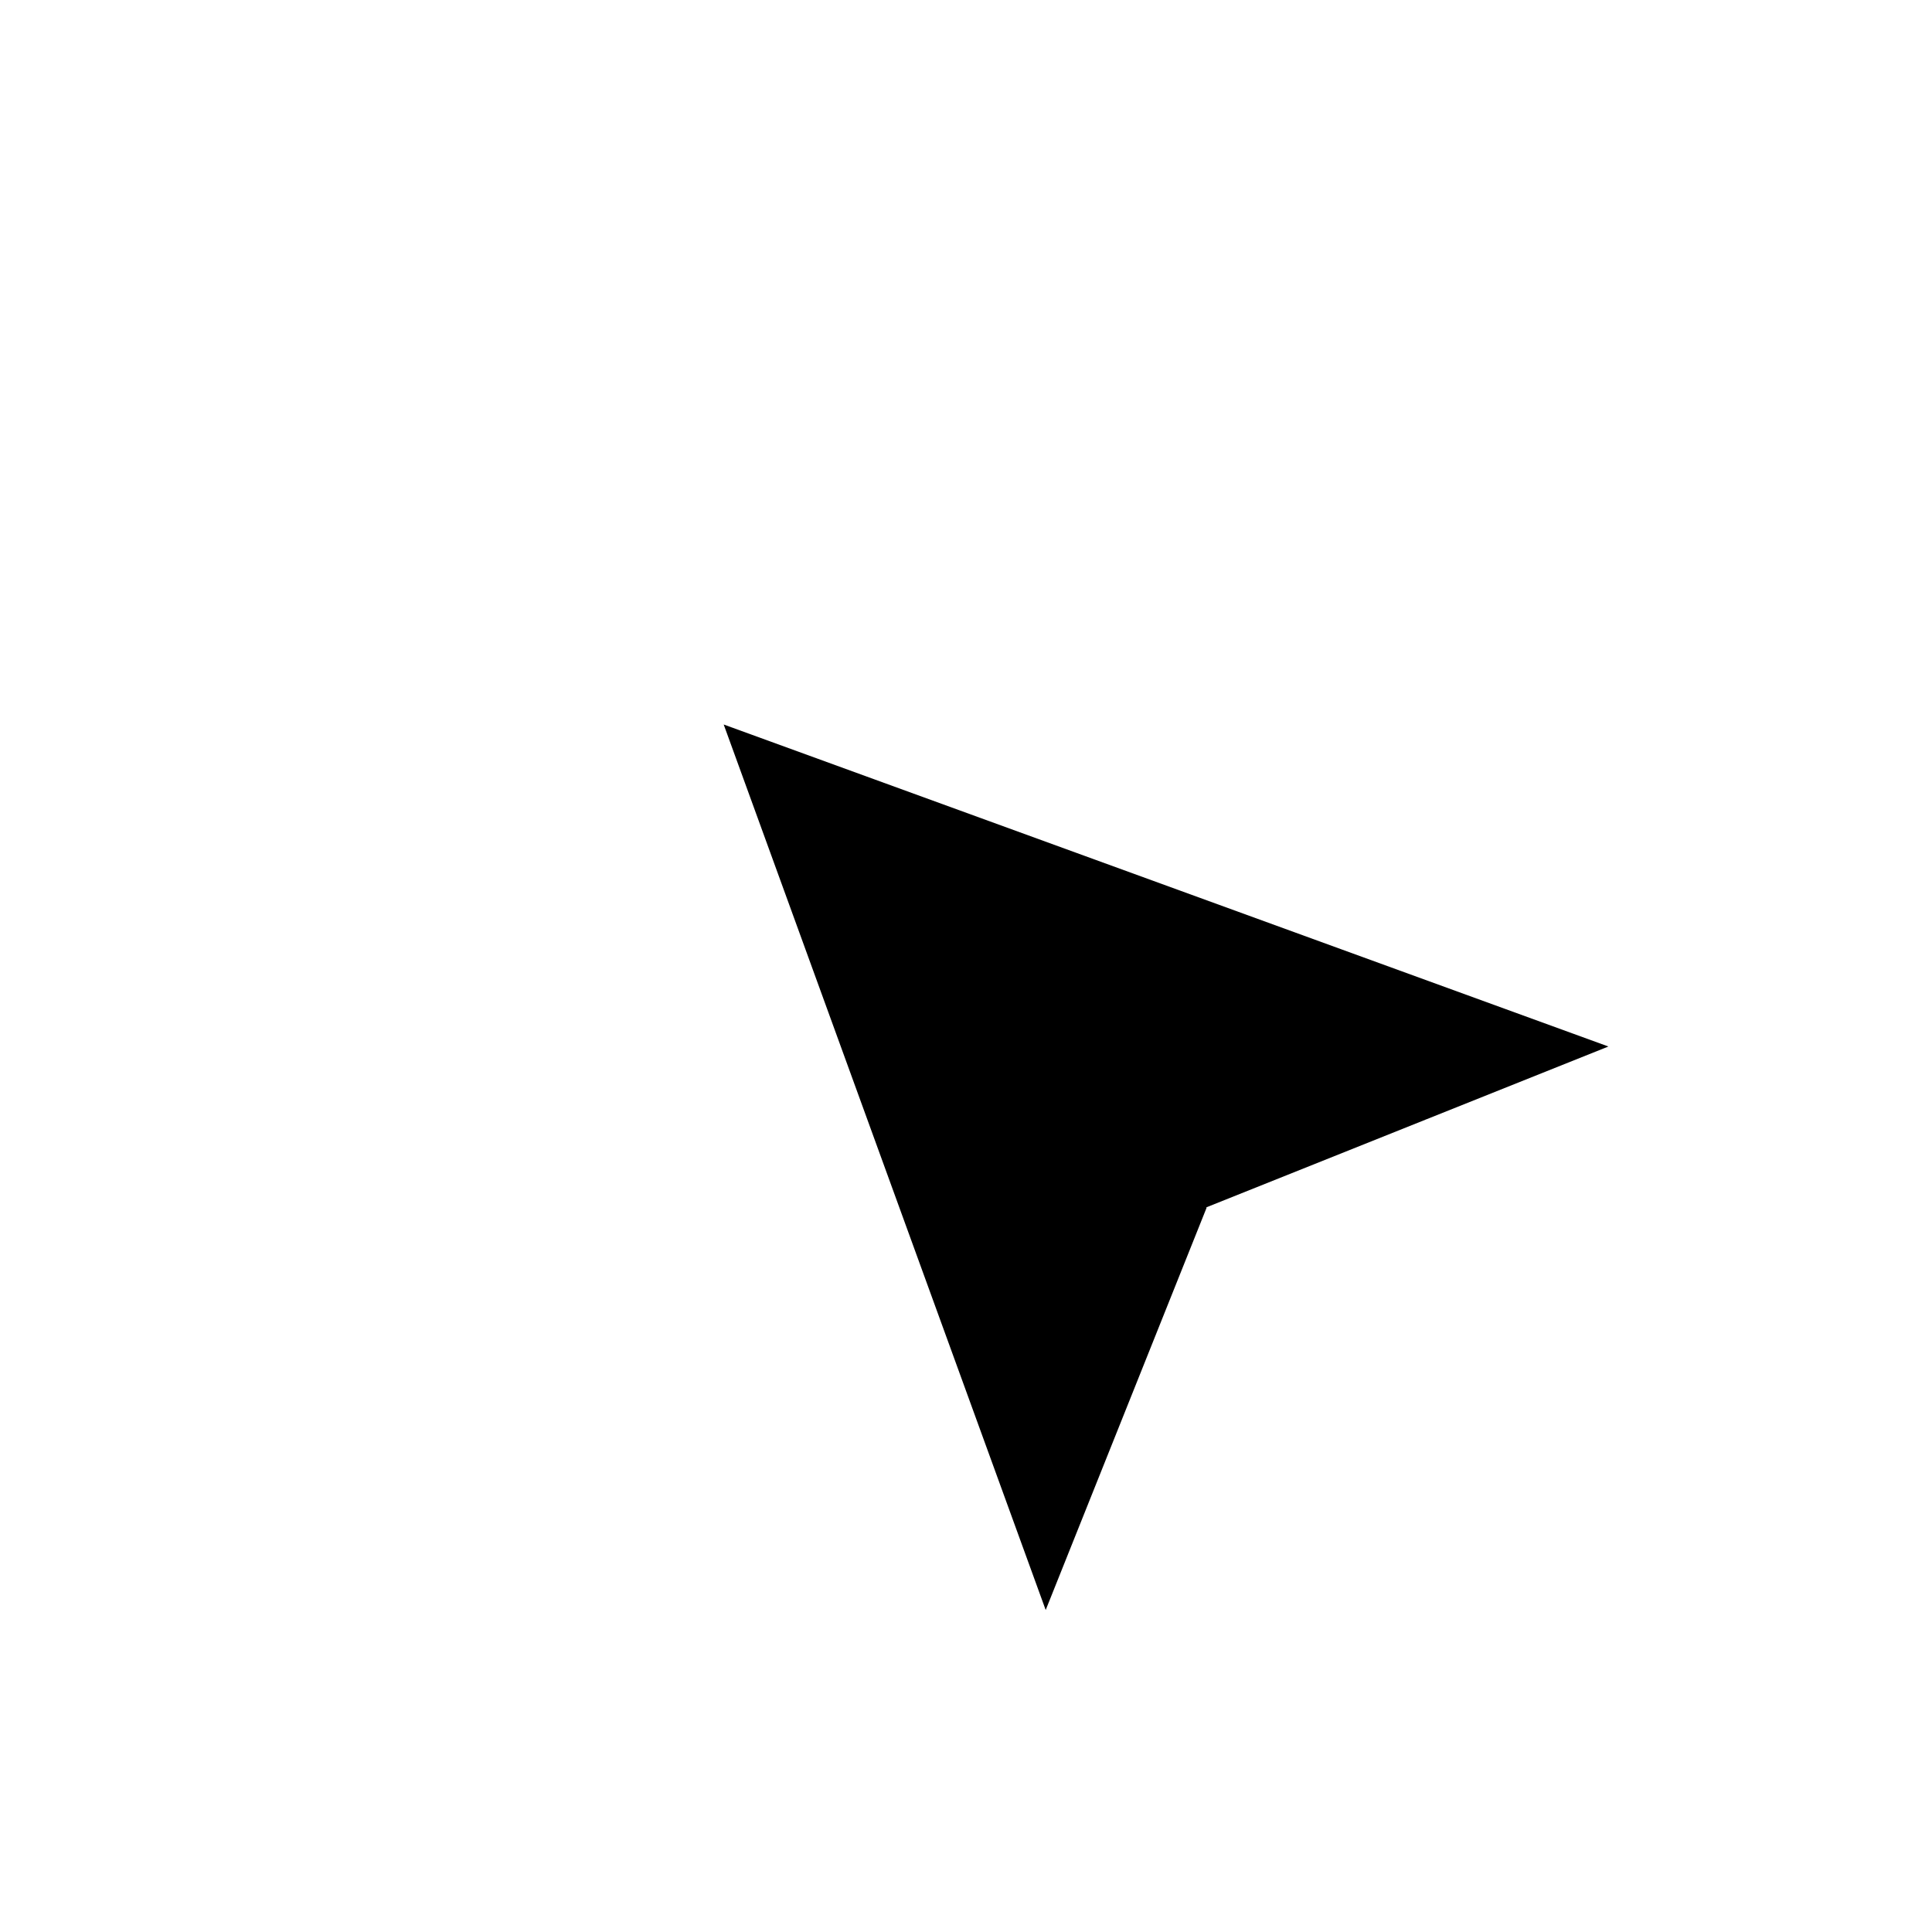 <svg viewBox="0 0 24 24" xmlns="http://www.w3.org/2000/svg" class="a"><path d="M14.99 15l-2 5 -4-11 10.99 4 -5 2Zm0 0l5 5M7.17 2.23l.77 2.89M5.11 7.94l-2.9-.78m11.71-3.14l-2.13 2.12m-5.66 5.65L4 13.91"/></svg>